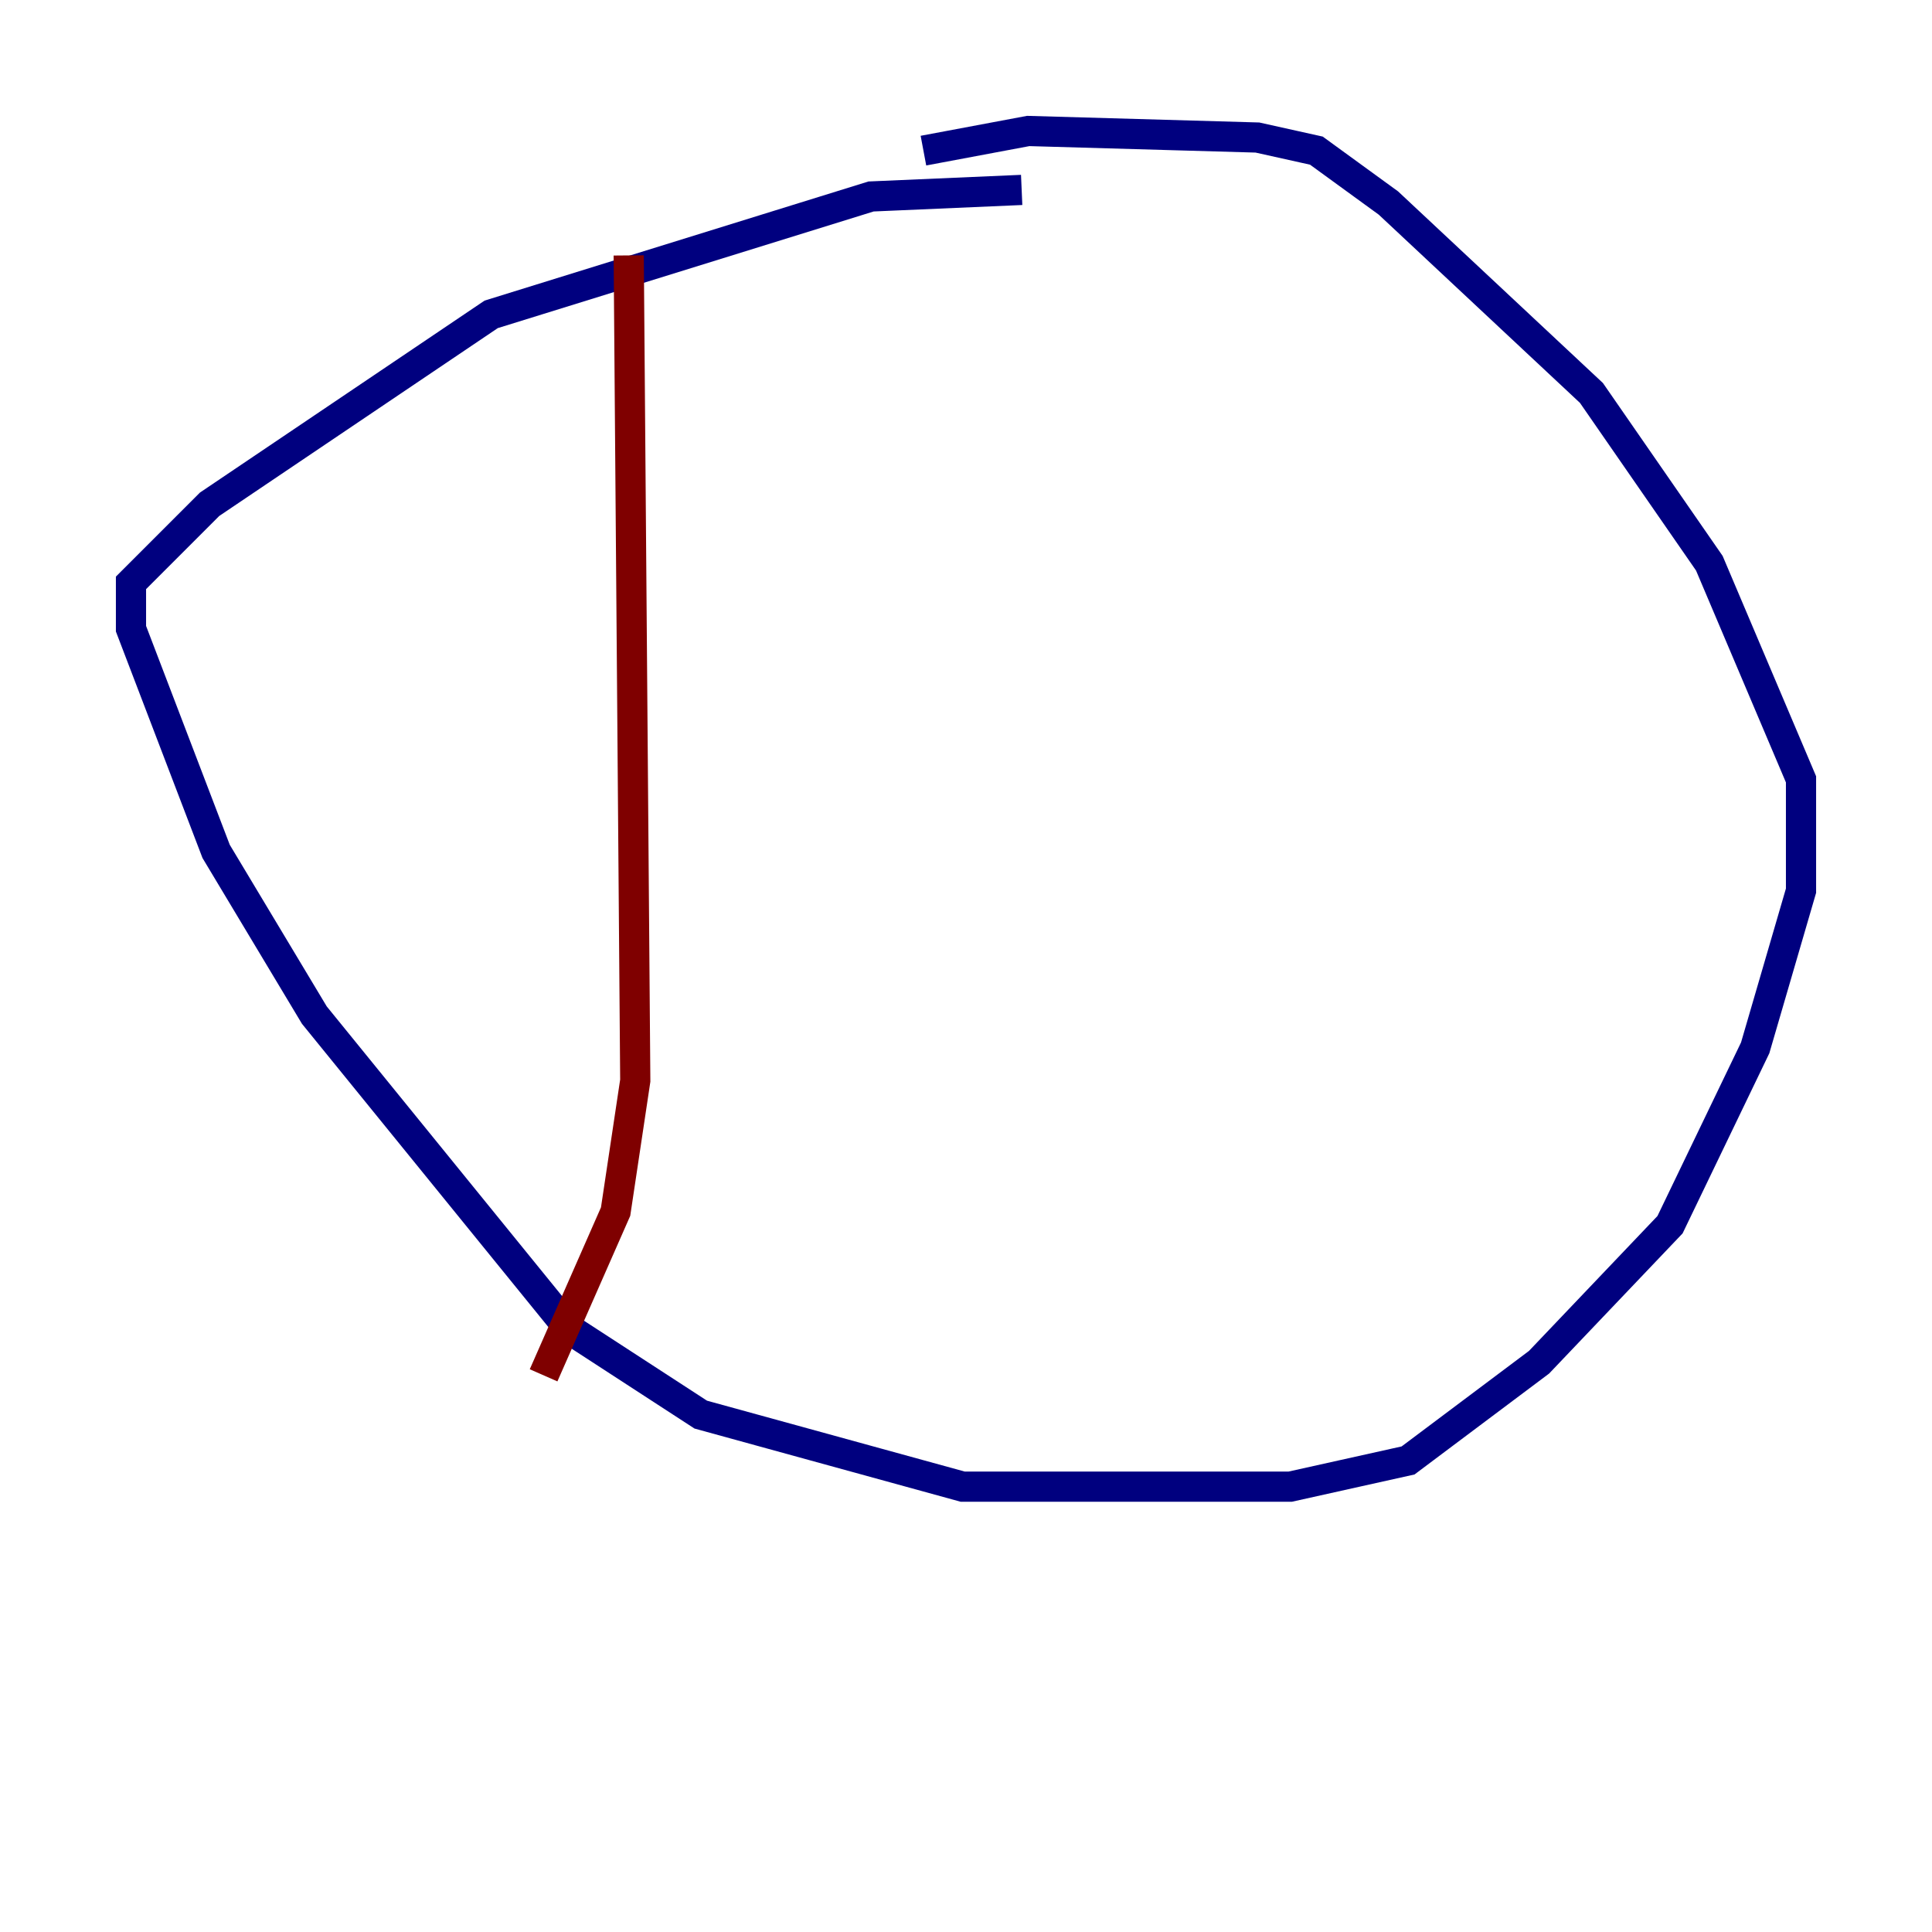 <?xml version="1.0" encoding="utf-8" ?>
<svg baseProfile="tiny" height="128" version="1.2" viewBox="0,0,128,128" width="128" xmlns="http://www.w3.org/2000/svg" xmlns:ev="http://www.w3.org/2001/xml-events" xmlns:xlink="http://www.w3.org/1999/xlink"><defs /><polyline fill="none" points="67.688,12.583 57.709,13.017 32.542,20.827 13.885,33.41 8.678,38.617 8.678,41.654 14.319,56.407 20.827,67.254 37.749,88.081 46.427,93.722 63.783,98.495 85.478,98.495 93.288,96.759 101.966,90.251 110.644,81.139 116.285,69.424 119.322,59.01 119.322,51.634 113.248,37.315 105.437,26.034 91.986,13.451 87.214,9.98 83.308,9.112 68.122,8.678 61.18,9.98" stroke="#00007f" stroke-width="2" /><polyline fill="none" points="41.654,16.922 42.088,71.593 40.786,80.271 36.014,91.119" stroke="#7f0000" stroke-width="2" /></svg>